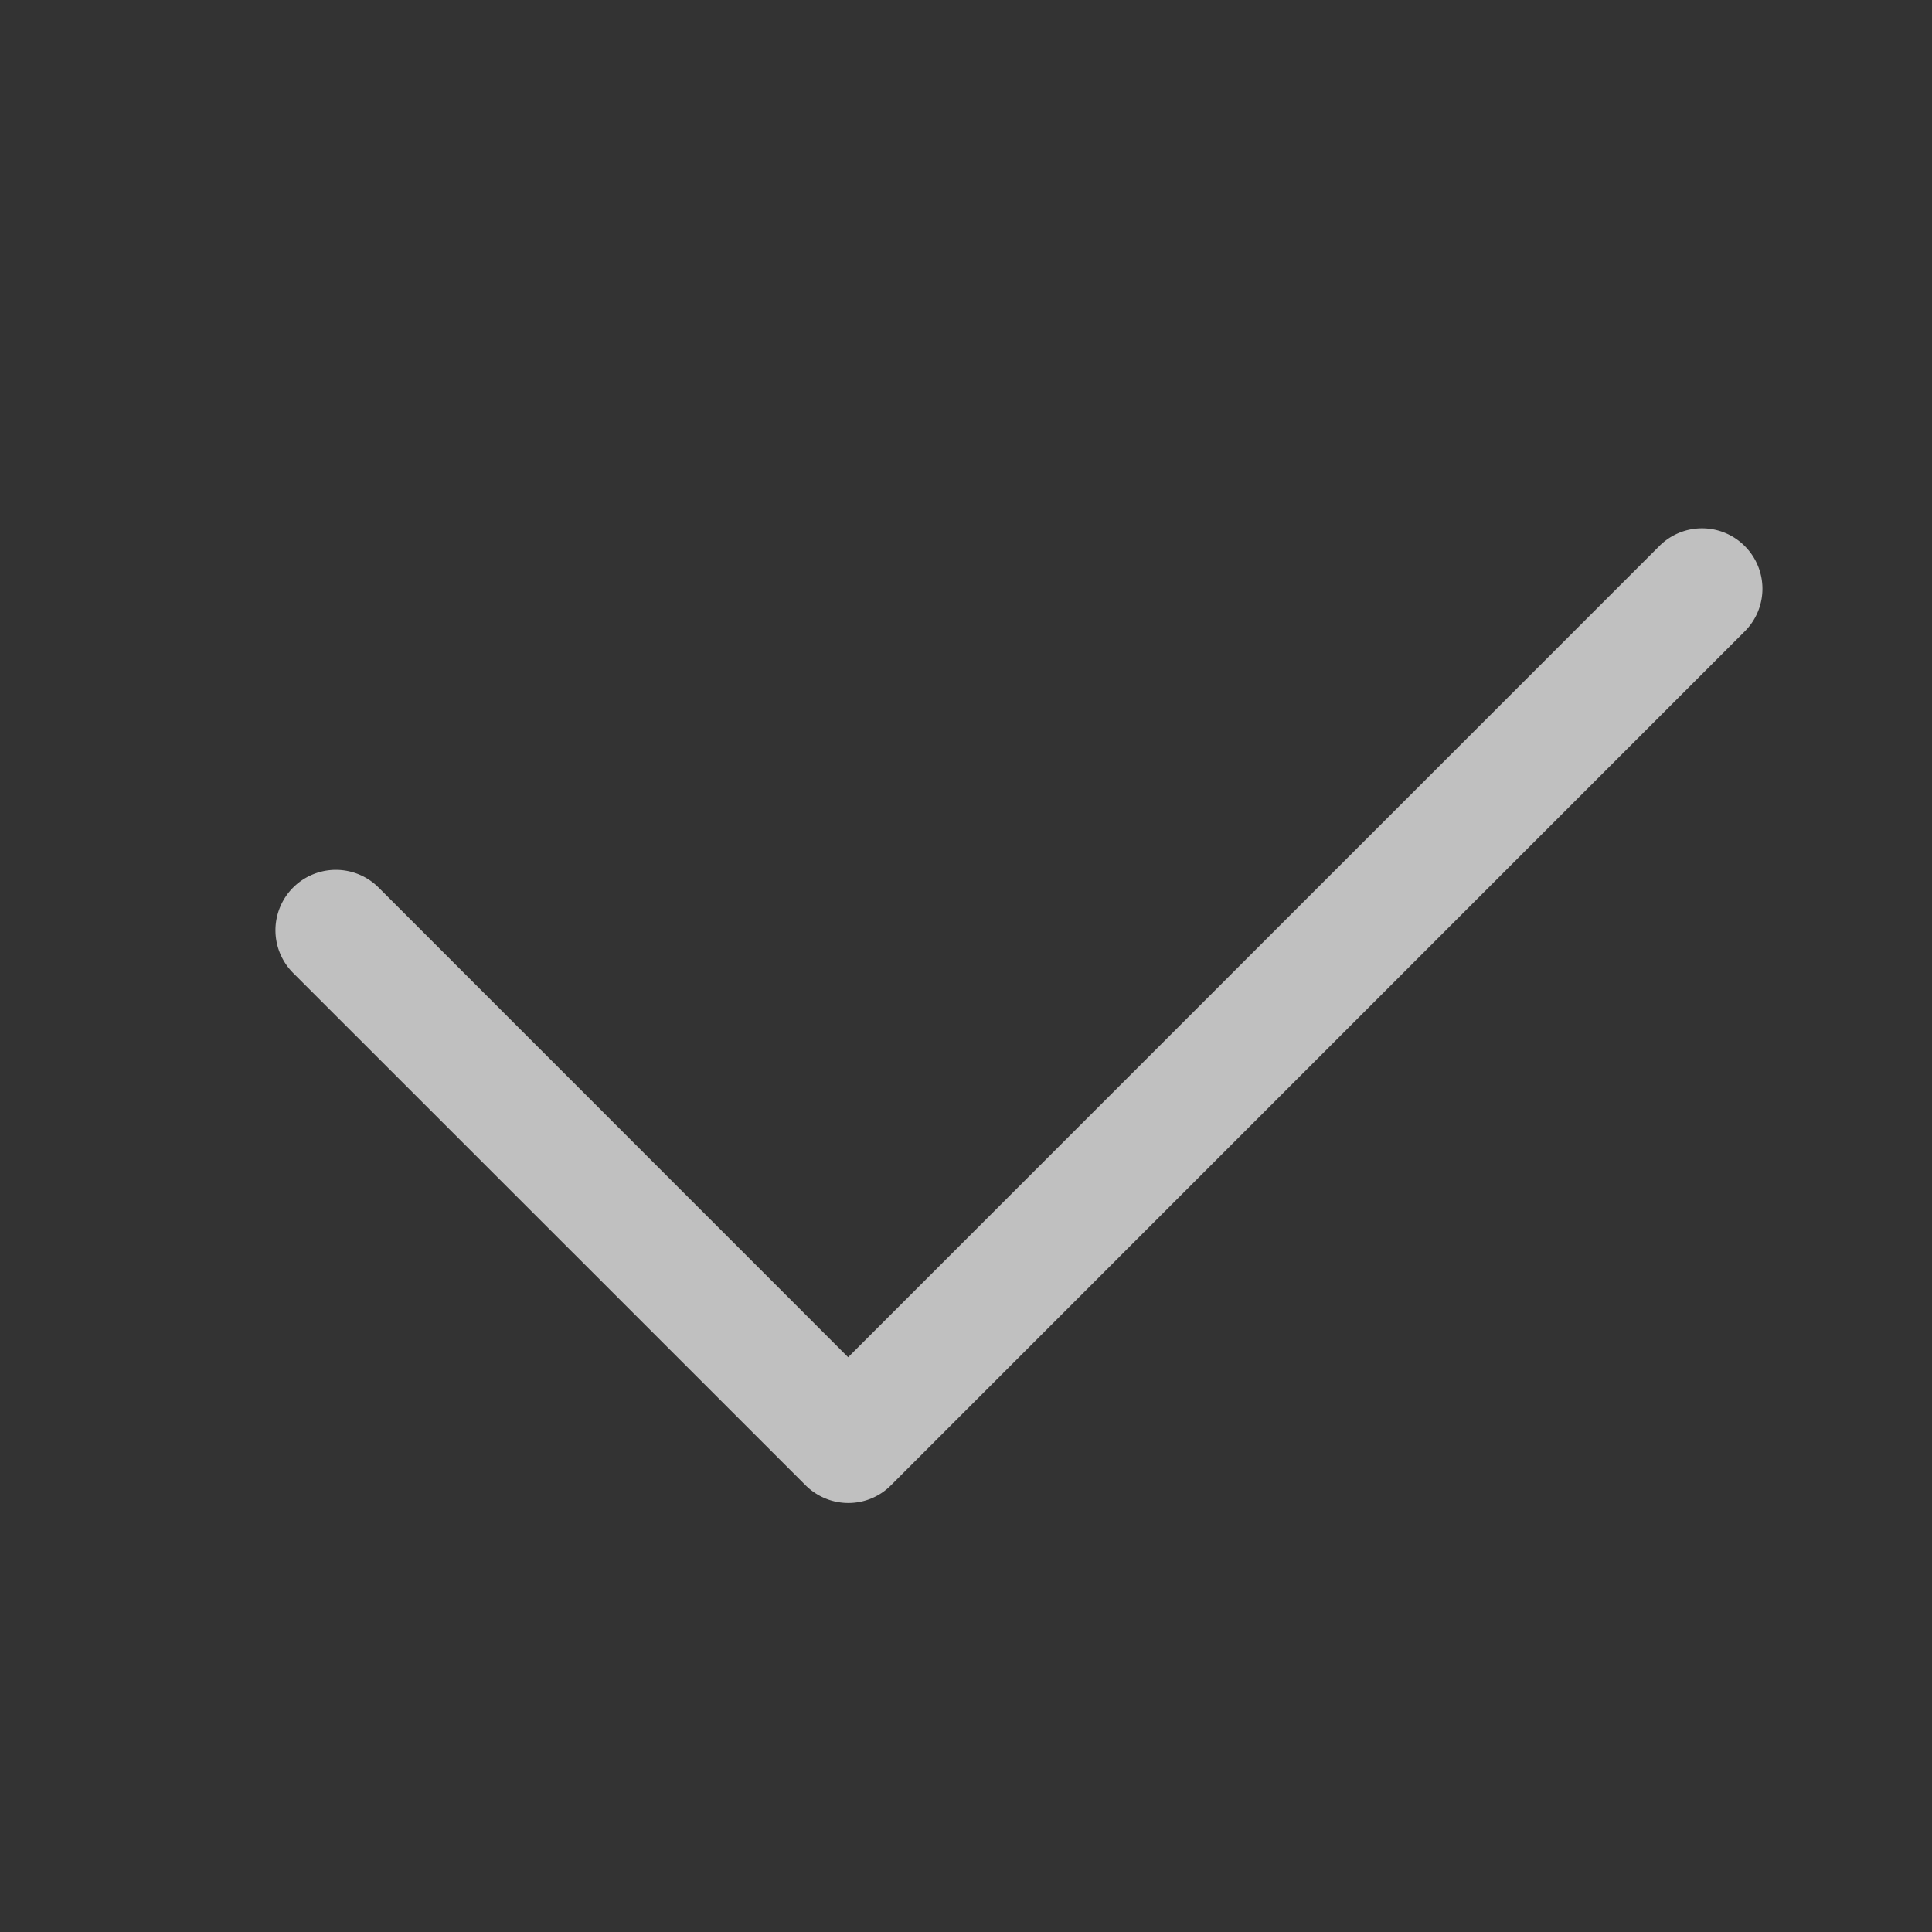 <svg xmlns="http://www.w3.org/2000/svg" width="16" height="16">
    <rect width="100%" height="100%" fill="#333333" stroke="none"/>
    <path fill="#fdfdfd" fill-opacity=".7" d="M14.449 4.522a.499.499 0 0 0-.707 0L7.024 11.24 3.135 7.35a.499.499 0 1 0-.707.708L6.671 12.3a.507.507 0 0 0 .166.11.493.493 0 0 0 .187.037.493.493 0 0 0 .188-.036.496.496 0 0 0 .166-.11l7.071-7.072a.499.499 0 0 0 0-.707z"/>
</svg>
